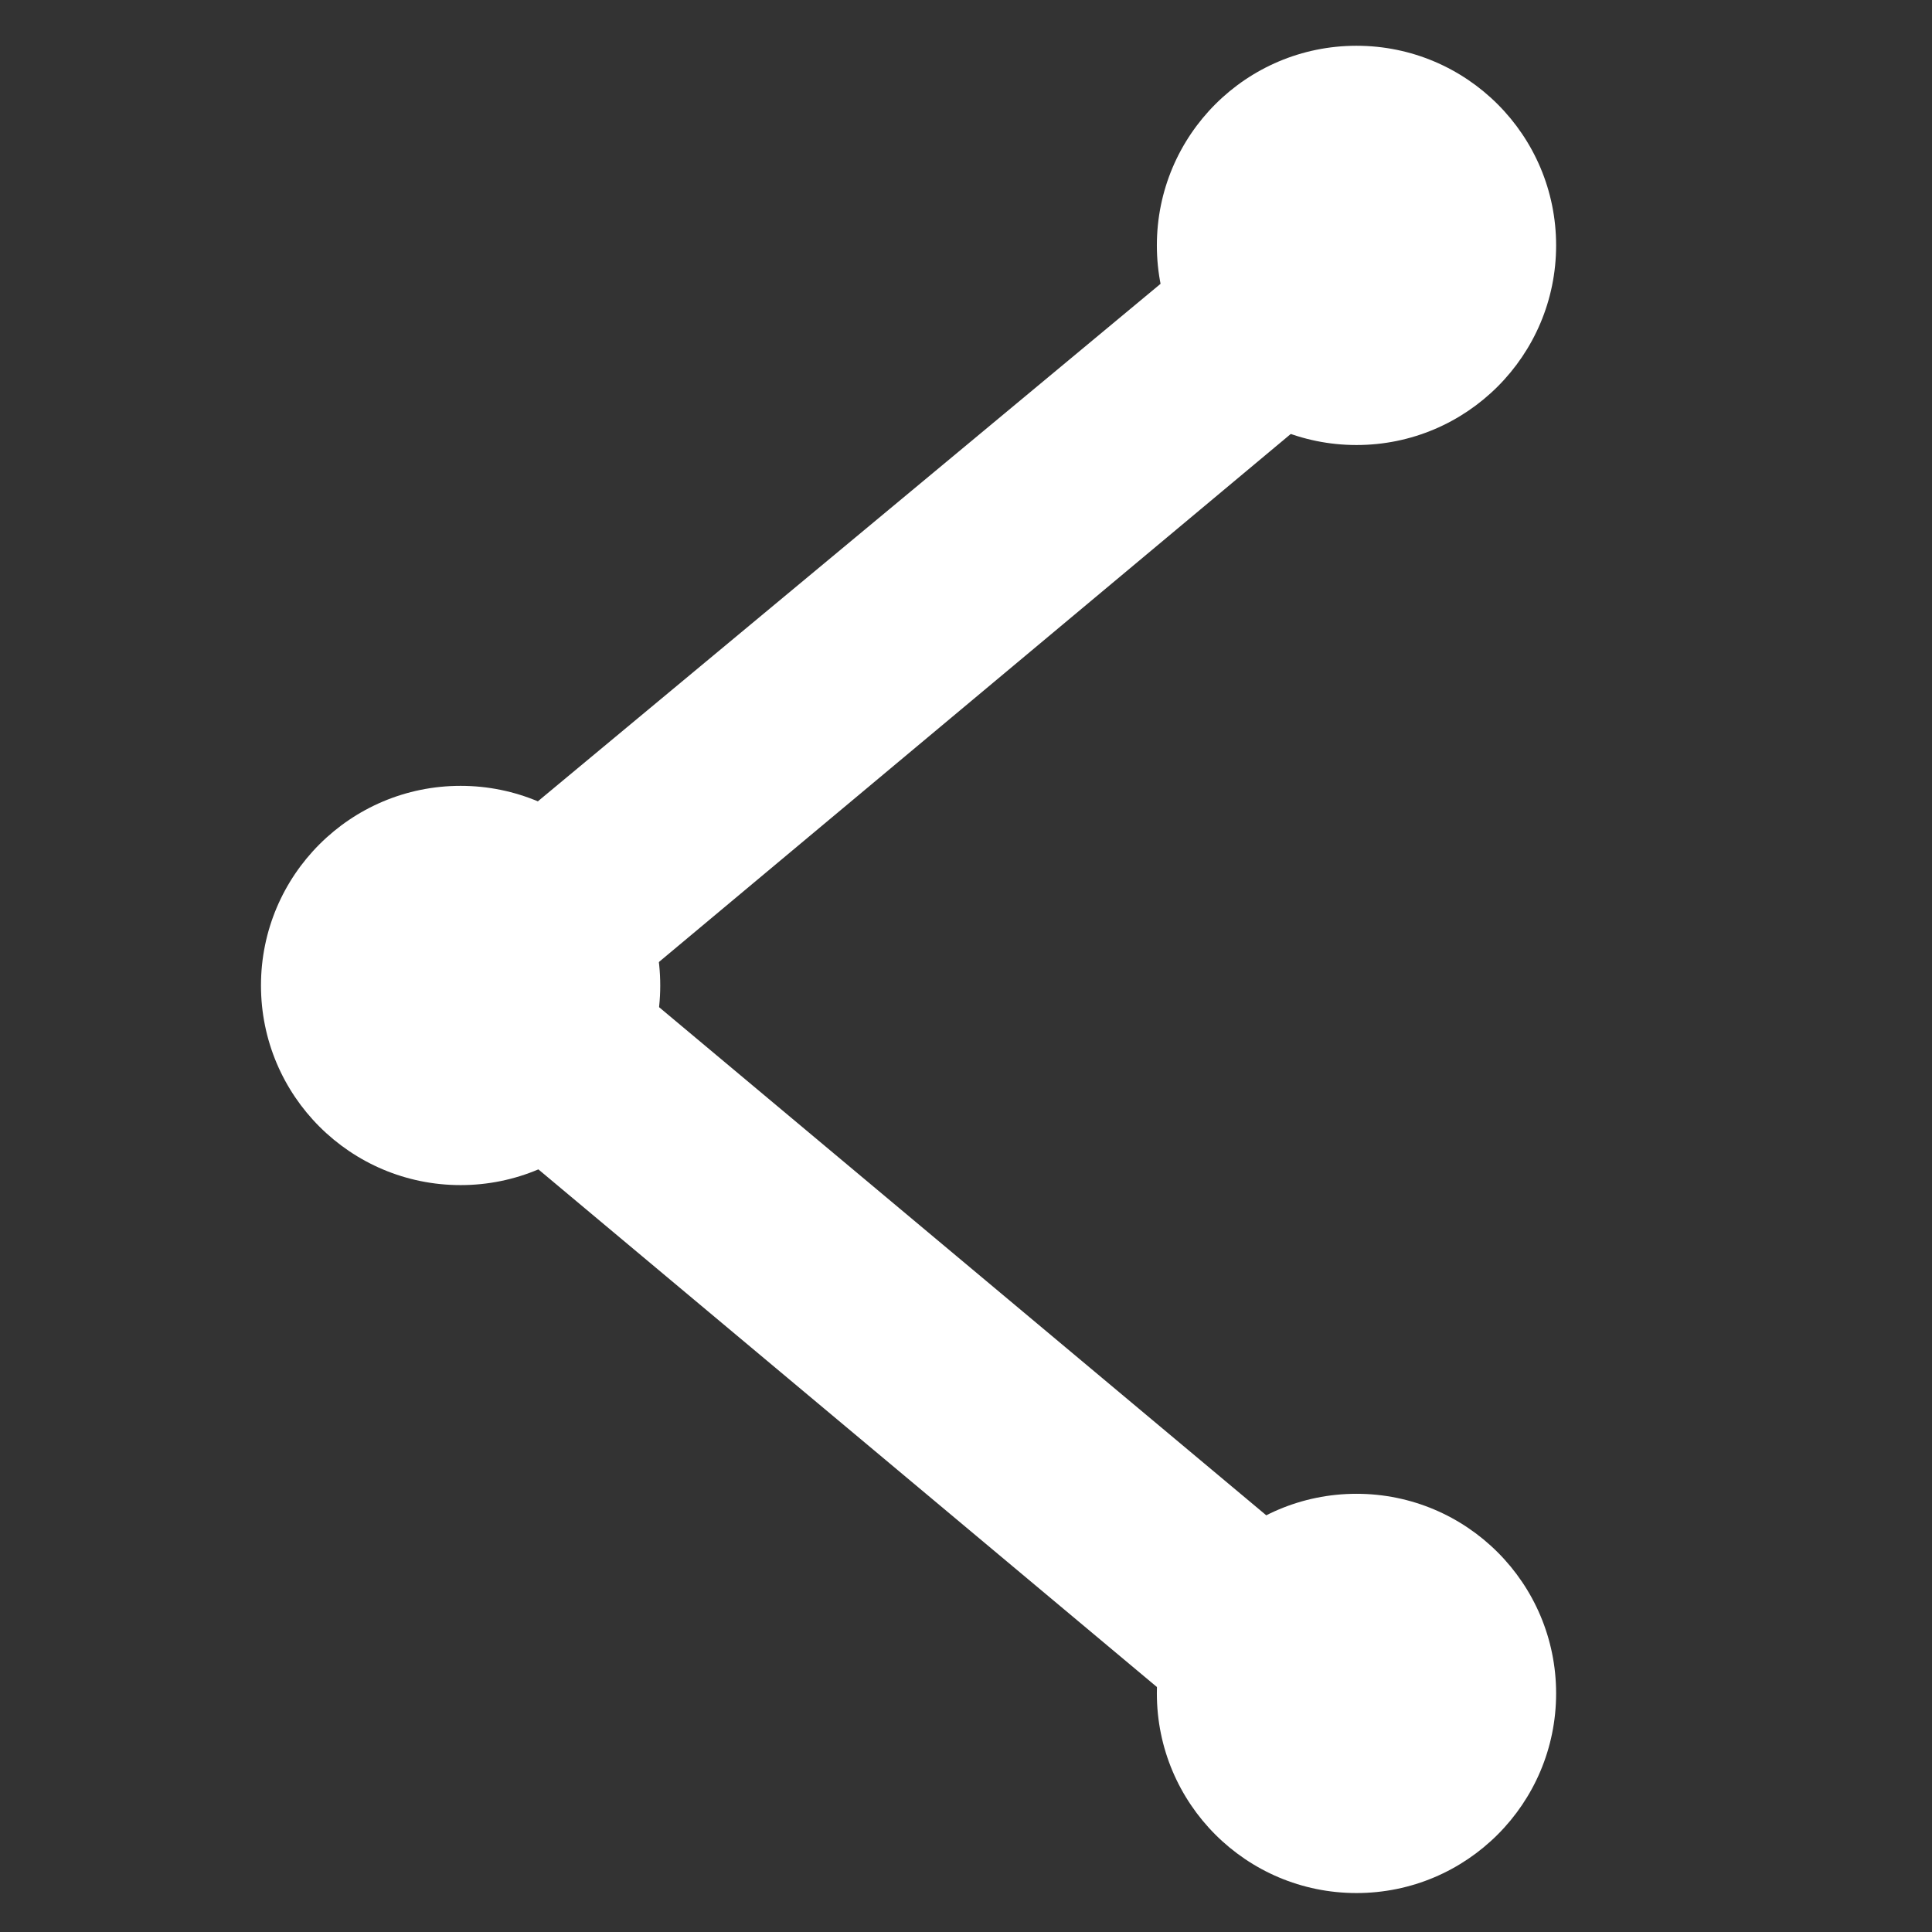 <svg xmlns="http://www.w3.org/2000/svg" viewBox="0 0 198.4 198.4" enable-background="new 0 0 198.4 198.4"><rect x="0" y="0" width="198.4" height="198.4" fill="#333333" stroke="none"/><path fill="#fff" d="M136.2 187.8L32.6 101.1 136.2 15l13.3 15.4-84.6 70.7 84.6 70.8z"/><circle fill="#fff" cx="139.3" cy="25.2" r="20.5"/><circle fill="#fff" cx="47.3" cy="101.2" r="20.5"/><circle fill="#fff" cx="139.3" cy="173.9" r="20.5"/></svg>